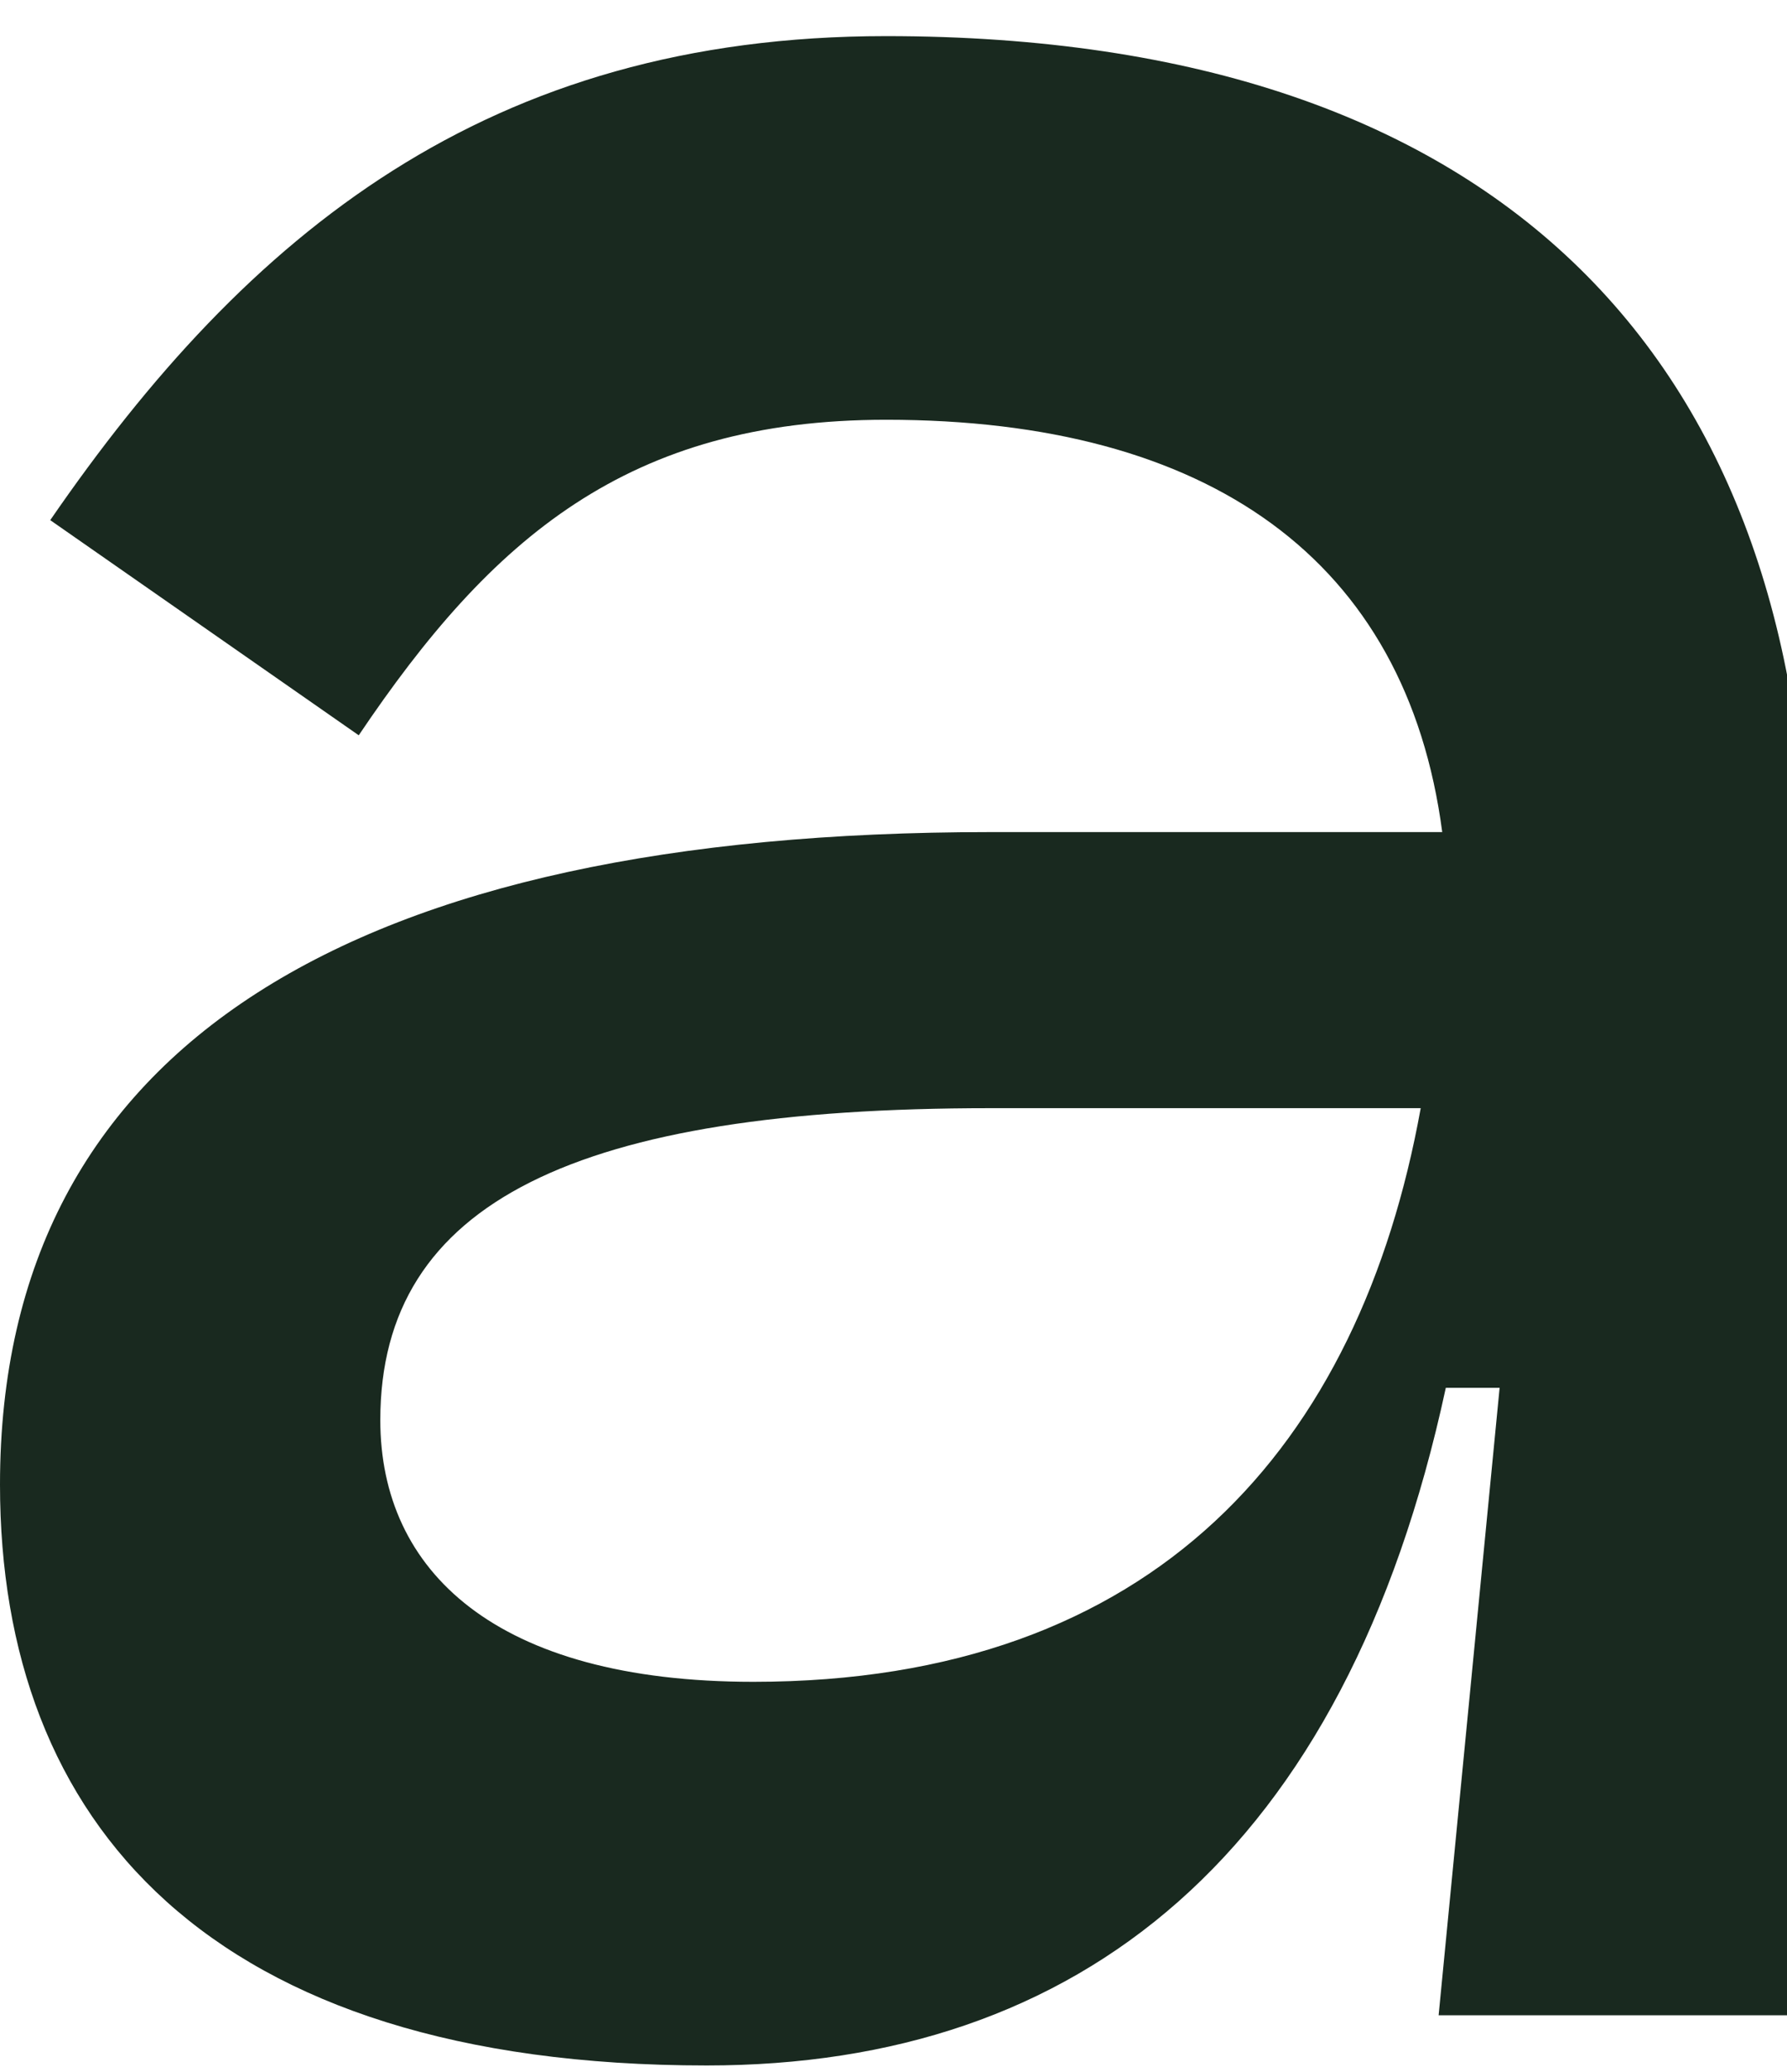 <svg viewBox="107 92 44 51" fill="#19291f" xmlns="http://www.w3.org/2000/svg" id="my_logo">
    <path d="M128.819 92.889C144.101 92.889 151.521 101.009 151.521 114.336V141.609H142.422L143.924 126.163H142.599C140.126 137.637 133.589 142.844 124.402 142.844C112.123 142.844 107 136.843 107 128.546C107 117.69 115.745 112.483 131.38 112.483H142.511C141.627 105.775 136.769 102.333 128.819 102.333C122.459 102.333 119.102 105.245 115.833 110.1L108.237 104.804C113.095 97.743 119.014 92.889 128.819 92.889ZM125.55 133.4C135.444 133.4 140.479 127.575 141.981 119.279H131.38C121.222 119.279 116.364 121.573 116.364 126.957C116.364 130.664 119.19 133.4 125.55 133.4Z"/>
</svg>
